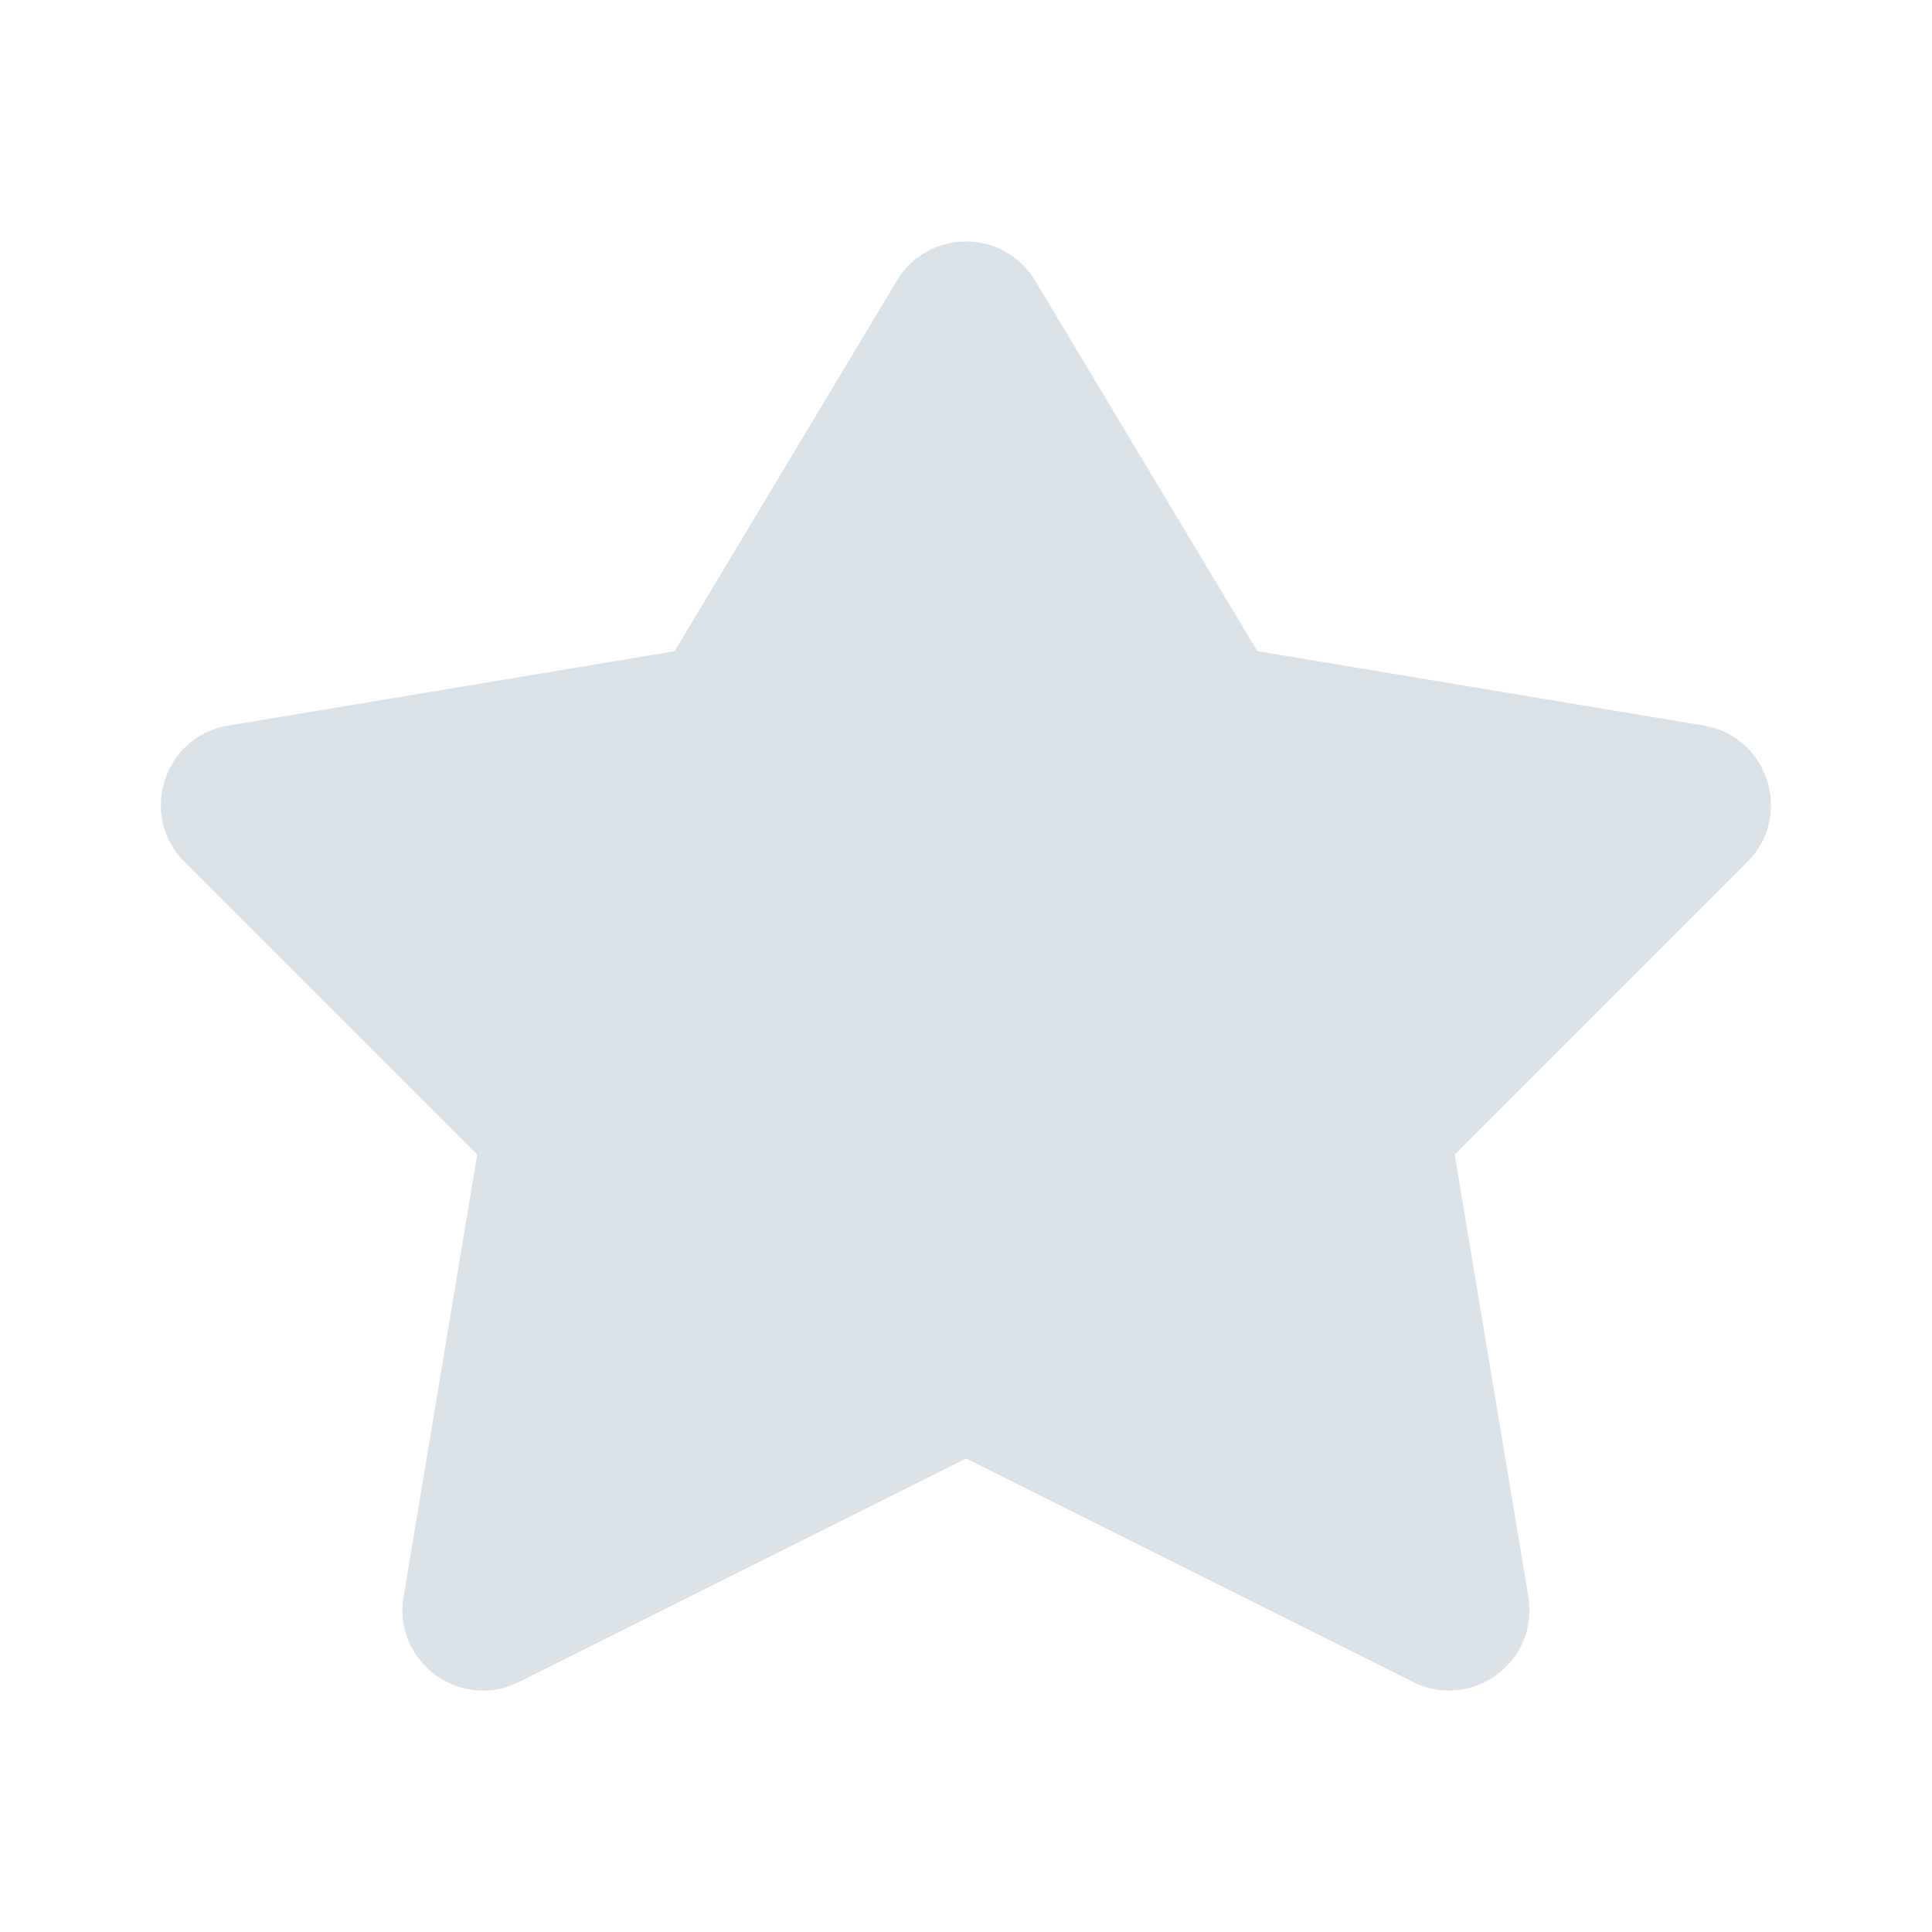 <svg xmlns="http://www.w3.org/2000/svg" width="24" height="24" viewBox="0 0 24 24">
  <path id="icon" fill="#DBE2E8" d="M6.447 20.894c-.731.366-1.568-.253-1.434-1.059l.915-5.492-3.636-3.636c-.575-.575-.26-1.56.543-1.694l5.545-.924 2.762-4.604c.388-.647 1.327-.647 1.715 0l2.762 4.604 5.544.924c.802.134 1.118 1.118.543 1.694L18.071 14.343l.915 5.492c.134.806-.703 1.424-1.434 1.059L12 18.118 6.447 20.894z"/>
</svg>